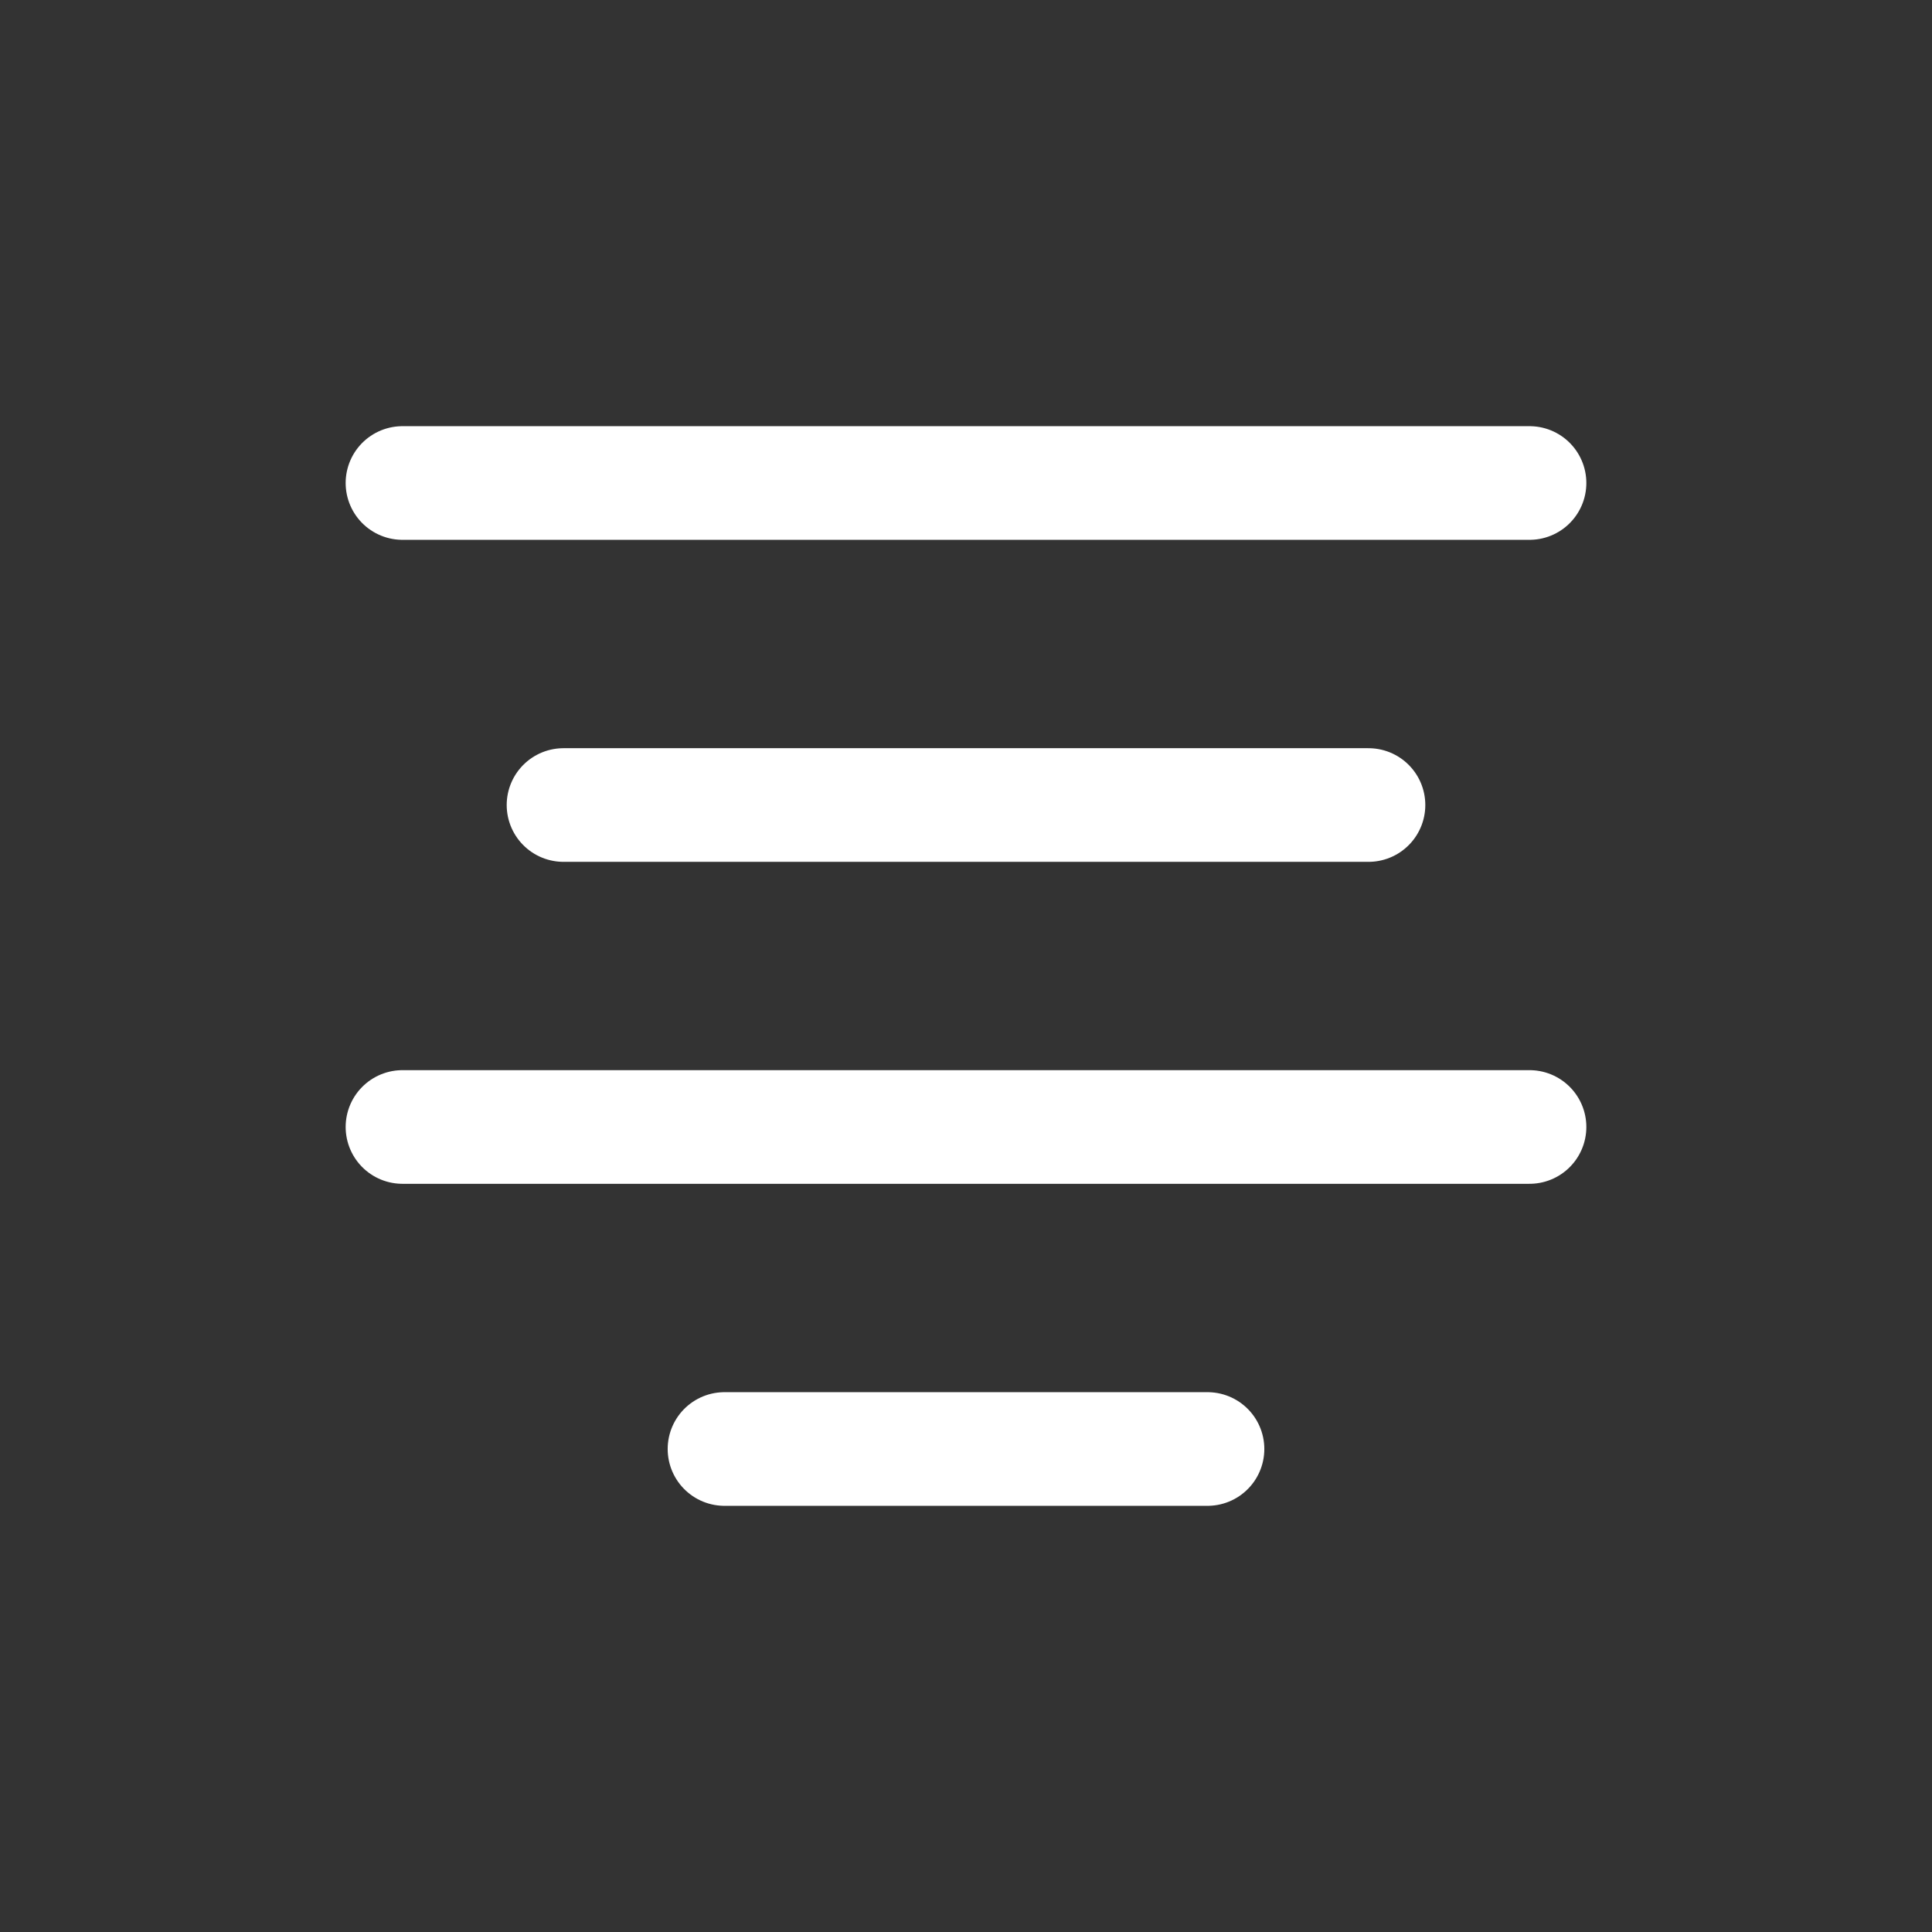 <svg width="34" height="34" viewBox="0 0 34 34" fill="none" xmlns="http://www.w3.org/2000/svg">
<rect x="0" y="0" width="34" height="34" fill="#333333" stroke="none"/>
<path d="M7.083 8.5H26.917M9.917 14.167H24.083M7.083 19.833H26.917M12.75 25.5H21.25" stroke="white" stroke-width="2" stroke-linecap="round" stroke-linejoin="round"/>
</svg>

